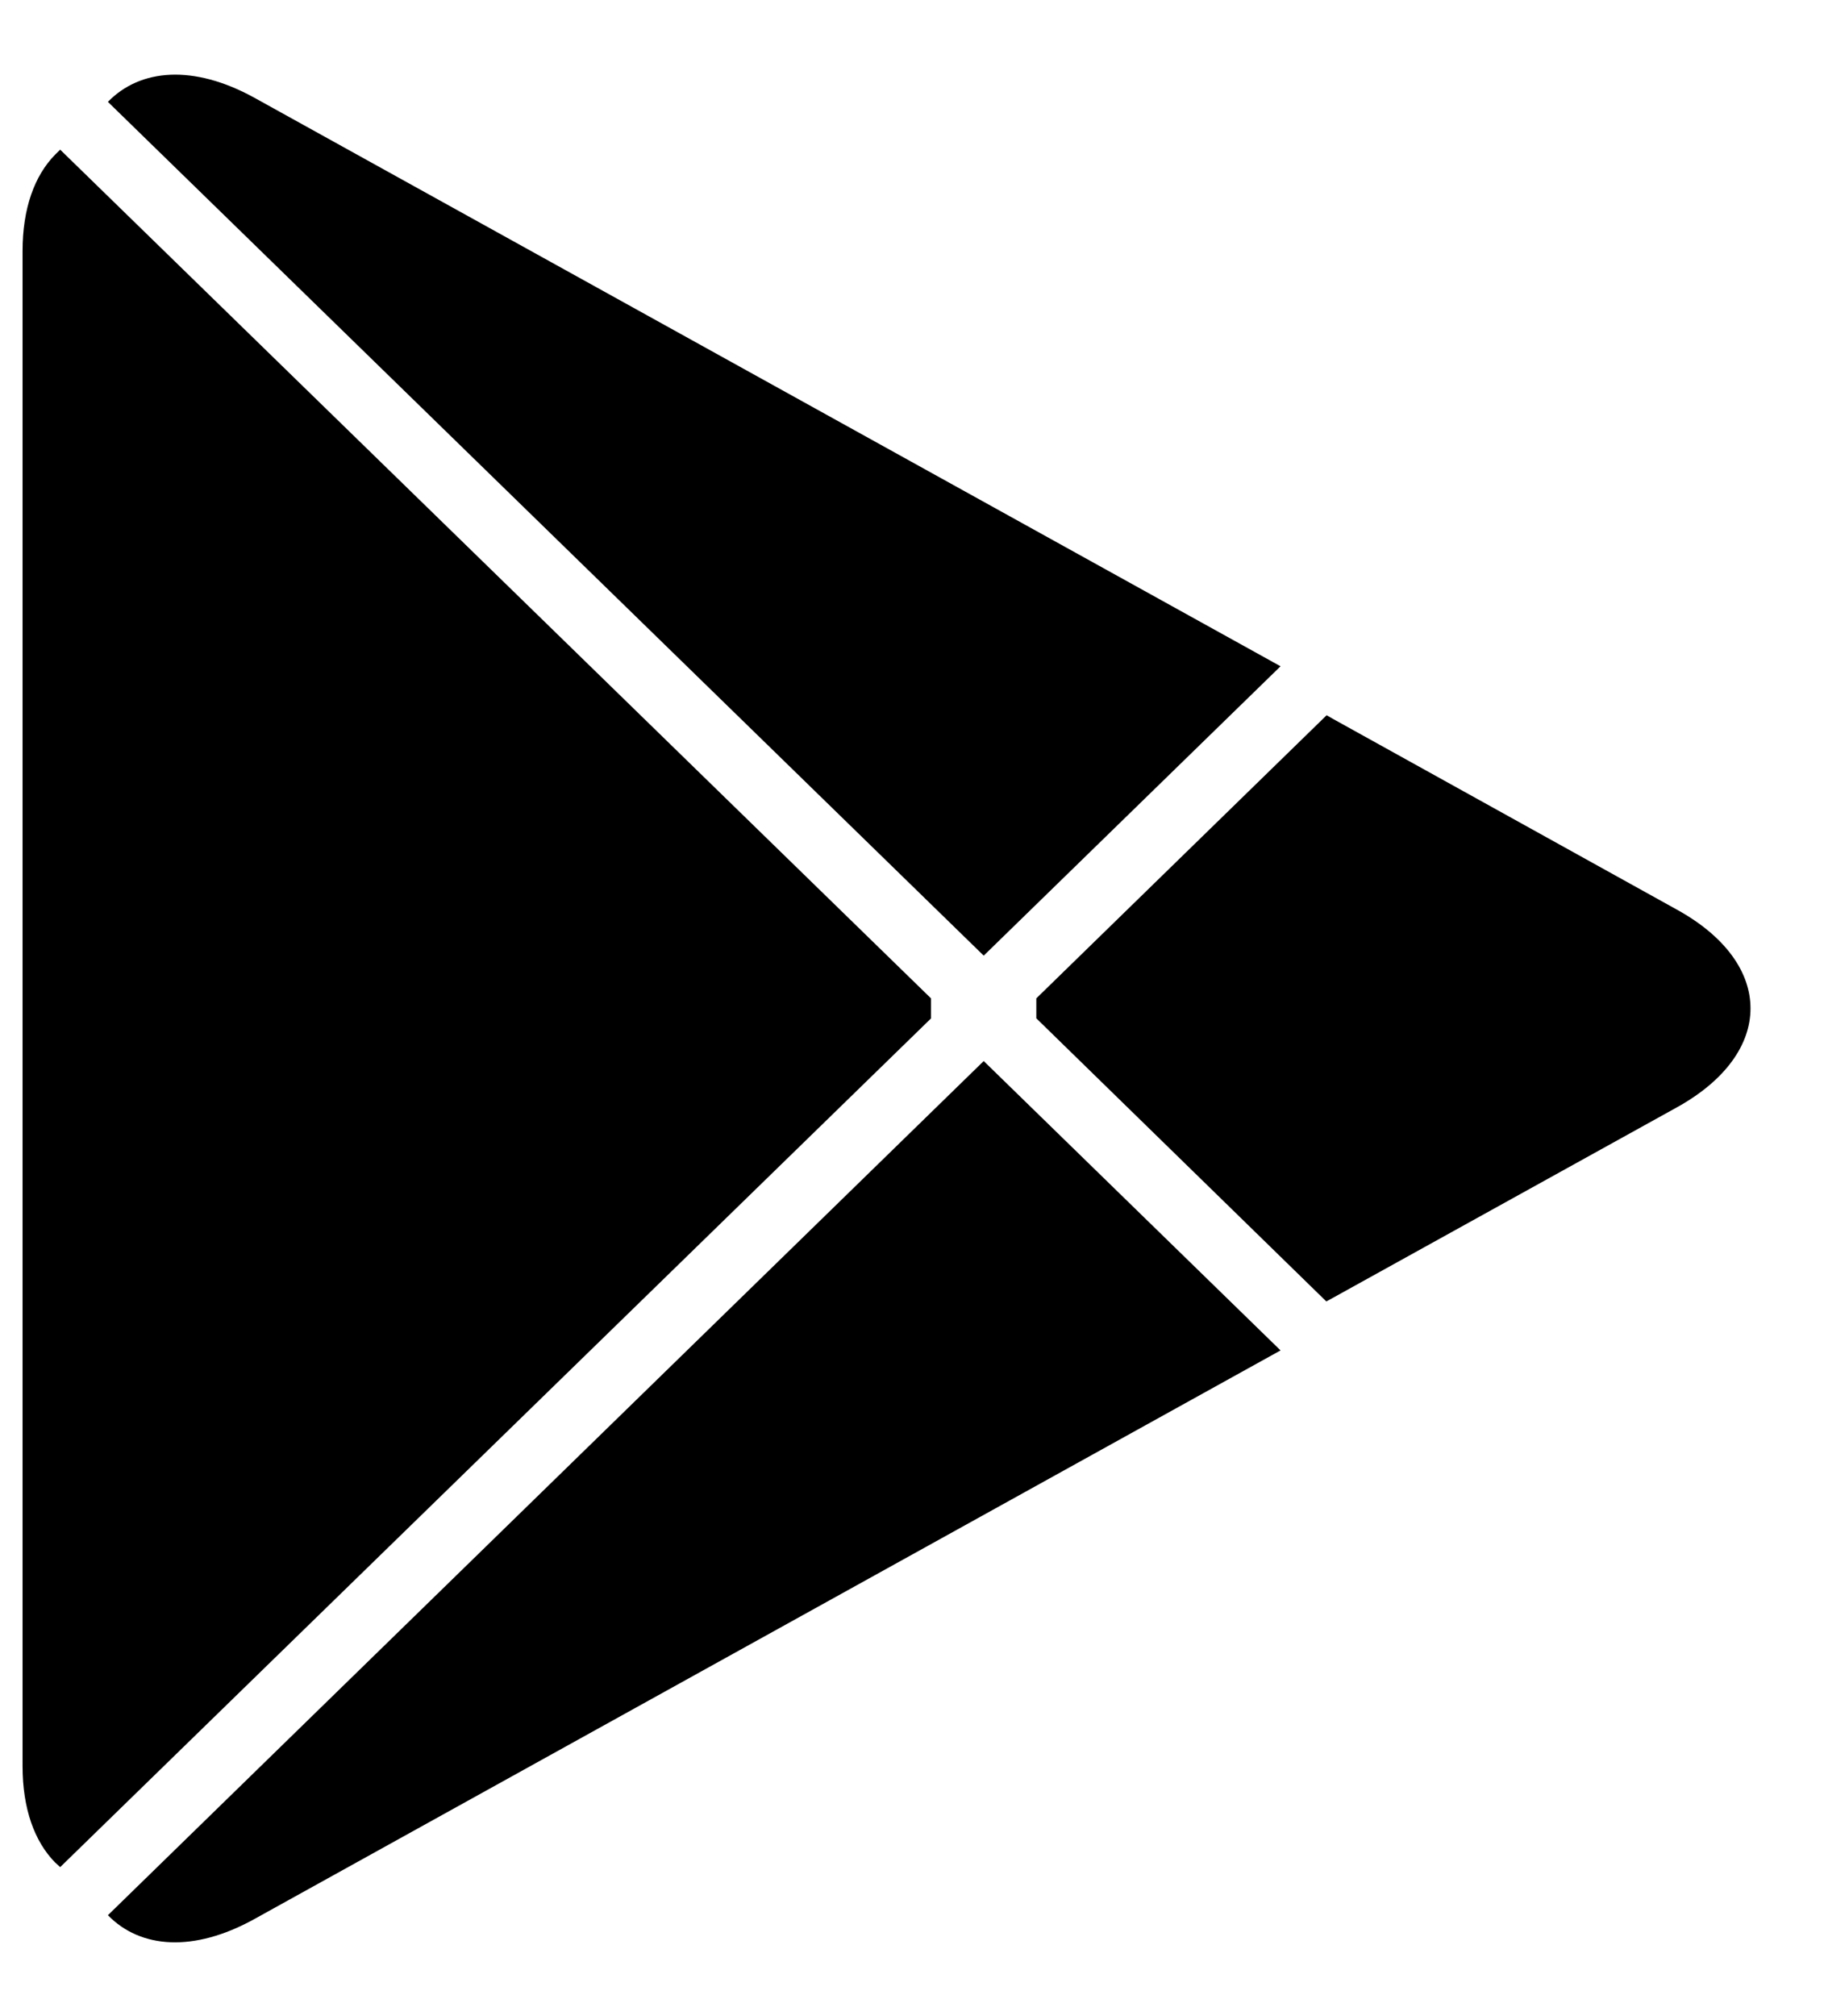 <svg width="19" height="21" viewBox="0 0 19 21" fill="none" xmlns="http://www.w3.org/2000/svg">
<path d="M0.574 1.611C0.359 1.83 0.235 2.172 0.235 2.614V18.396C0.235 18.839 0.359 19.181 0.574 19.4L0.627 19.448L9.698 10.608V10.399L0.627 1.559L0.574 1.611Z" fill="black"/>
<path d="M13.816 13.556L10.795 10.607V10.399L13.819 7.45L13.887 7.489L17.468 9.475C18.49 10.039 18.49 10.967 17.468 11.534L13.887 13.517L13.816 13.556Z" fill="black"/>
<path d="M13.339 14.066L10.247 11.052L1.124 19.949C1.463 20.297 2.017 20.338 2.646 19.991L13.339 14.066Z" fill="black"/>
<path d="M13.339 6.94L2.646 1.016C2.017 0.671 1.463 0.713 1.124 1.061L10.247 9.954L13.339 6.94Z" fill="black"/>
</svg>
